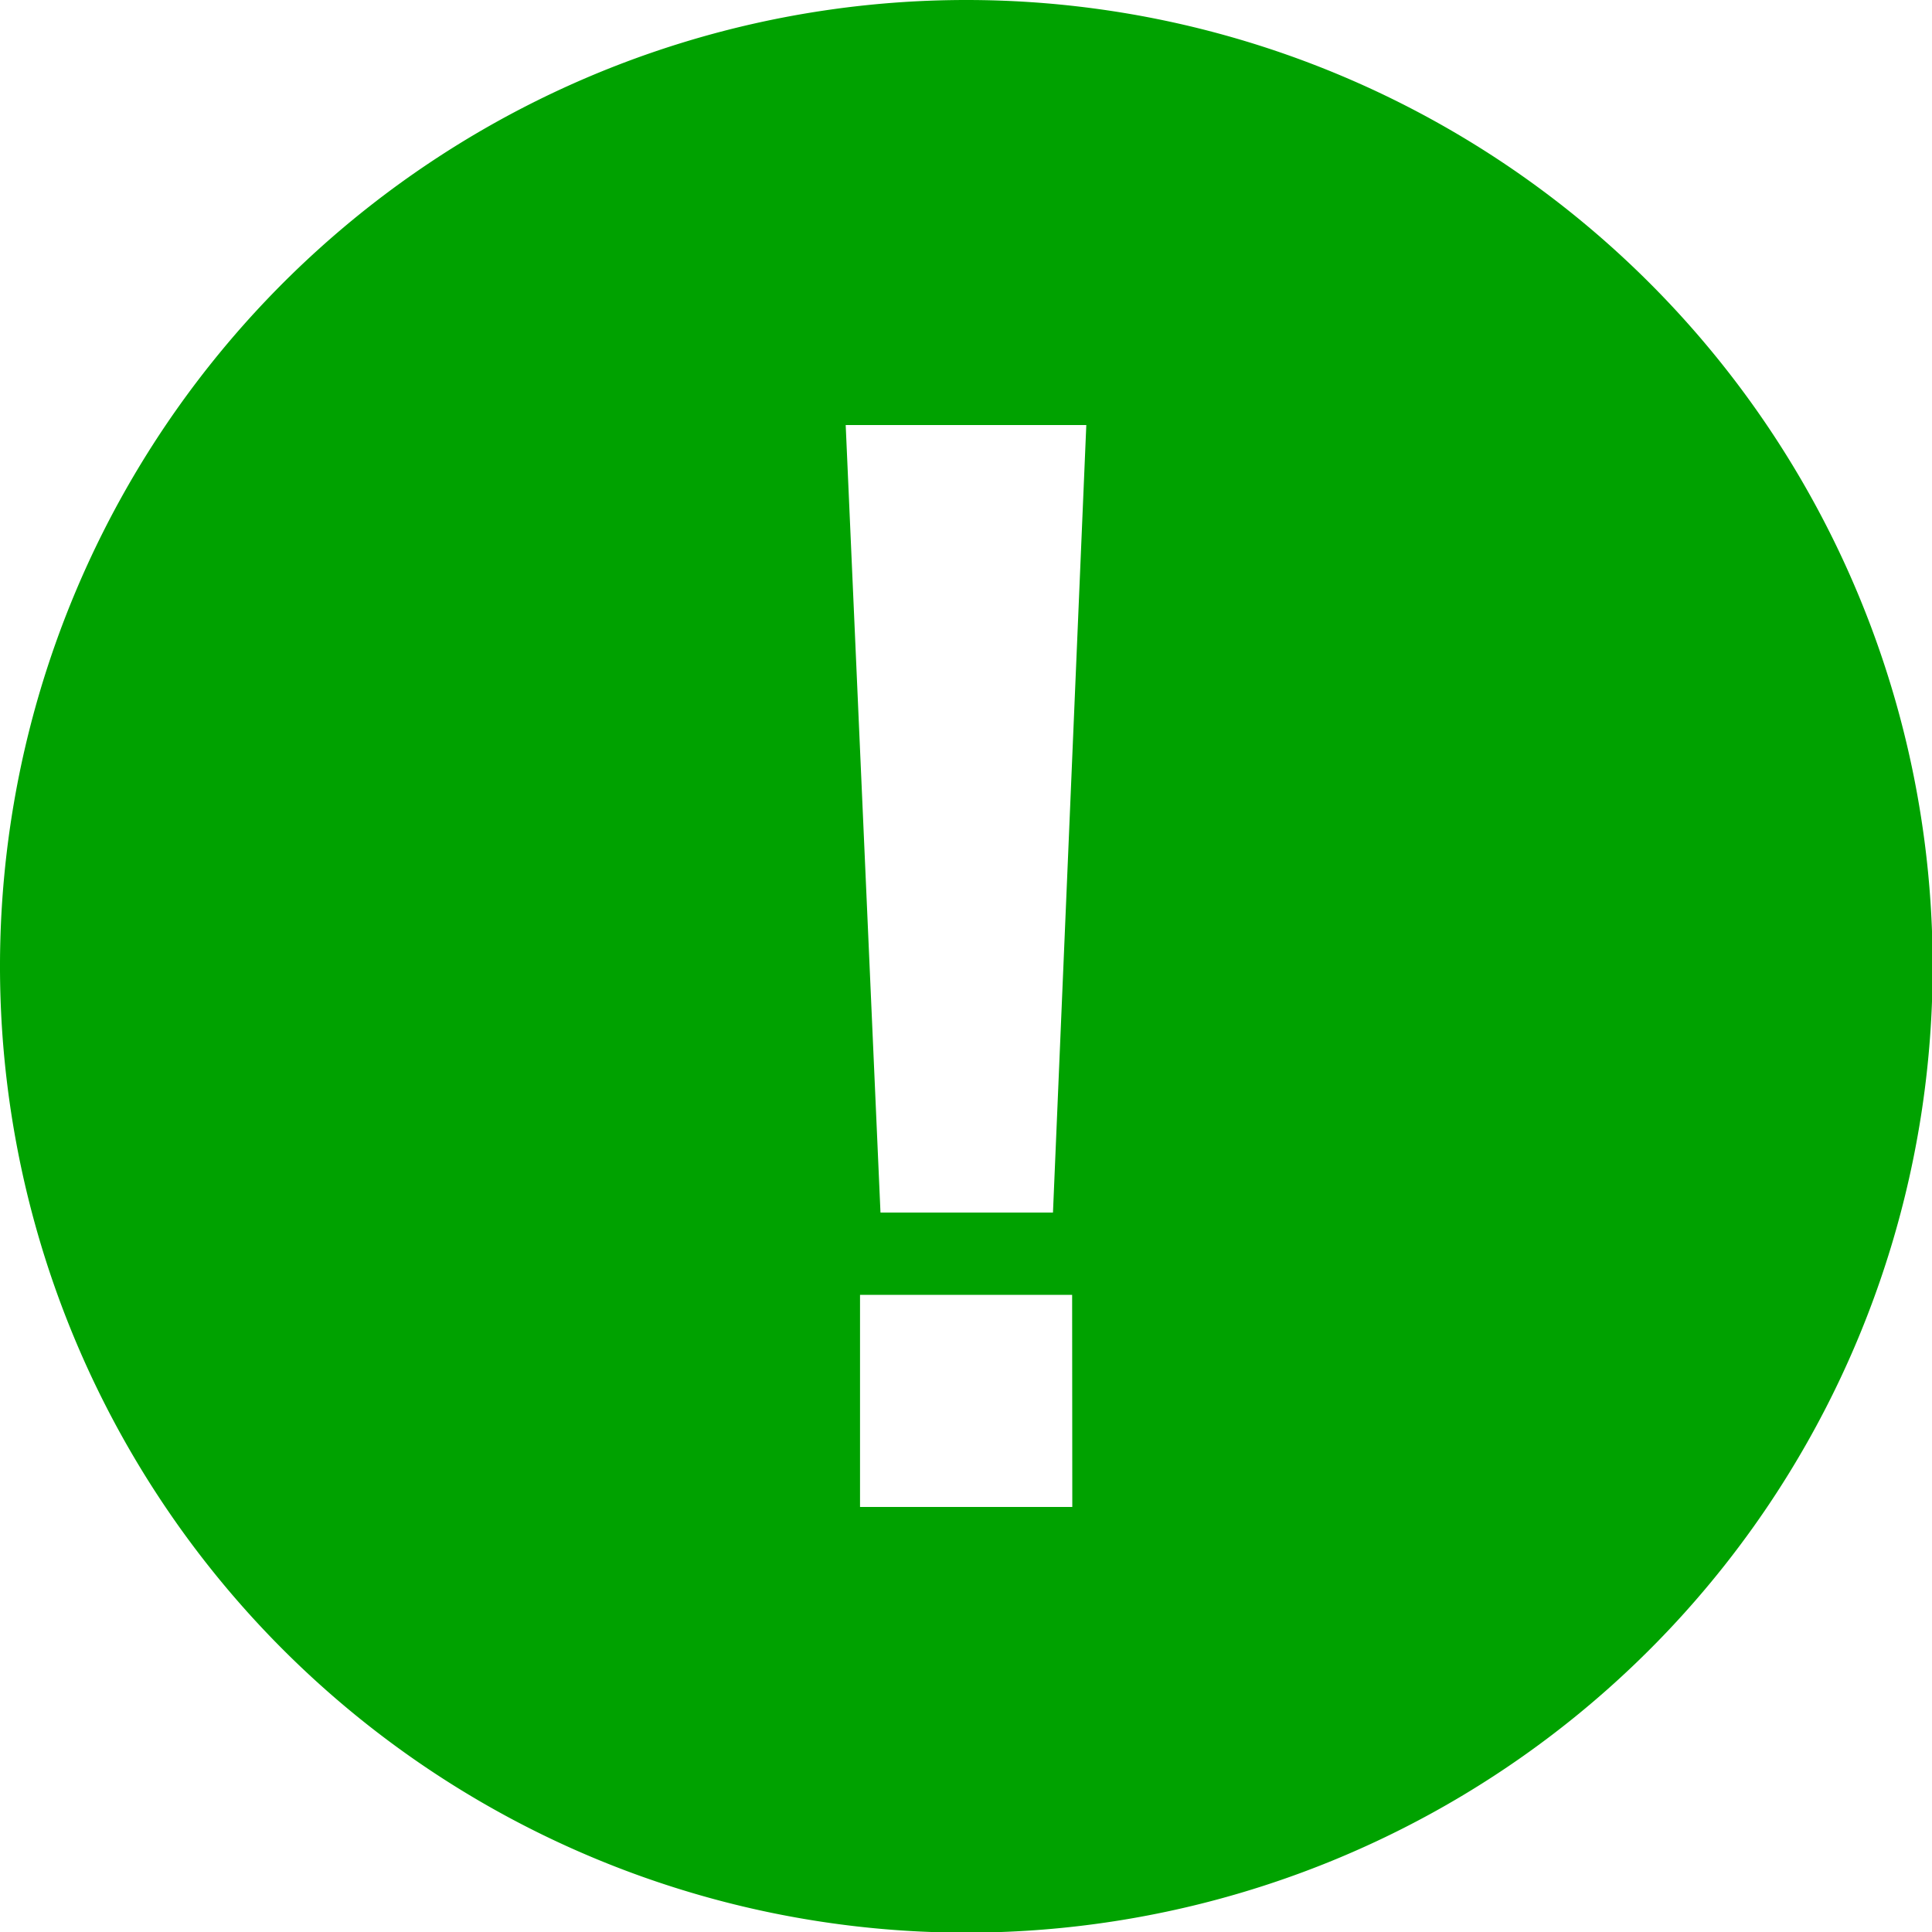 <svg xmlns="http://www.w3.org/2000/svg" width="11.996" height="11.996" viewBox="0 0 11.996 11.996">
  <path id="_564851_alert_danger_error_exclamation_mark_mark_icon" data-name="564851_alert_danger_error_exclamation mark_mark_icon" d="M7,1a6,6,0,1,0,6,6A6,6,0,0,0,7,1Zm.658,9.357H6.34V9.04H7.657ZM7.538,8.529H6.467l-.216-4.89H7.745Z" transform="translate(-1 -1)" fill="#00a200"/>
</svg>
